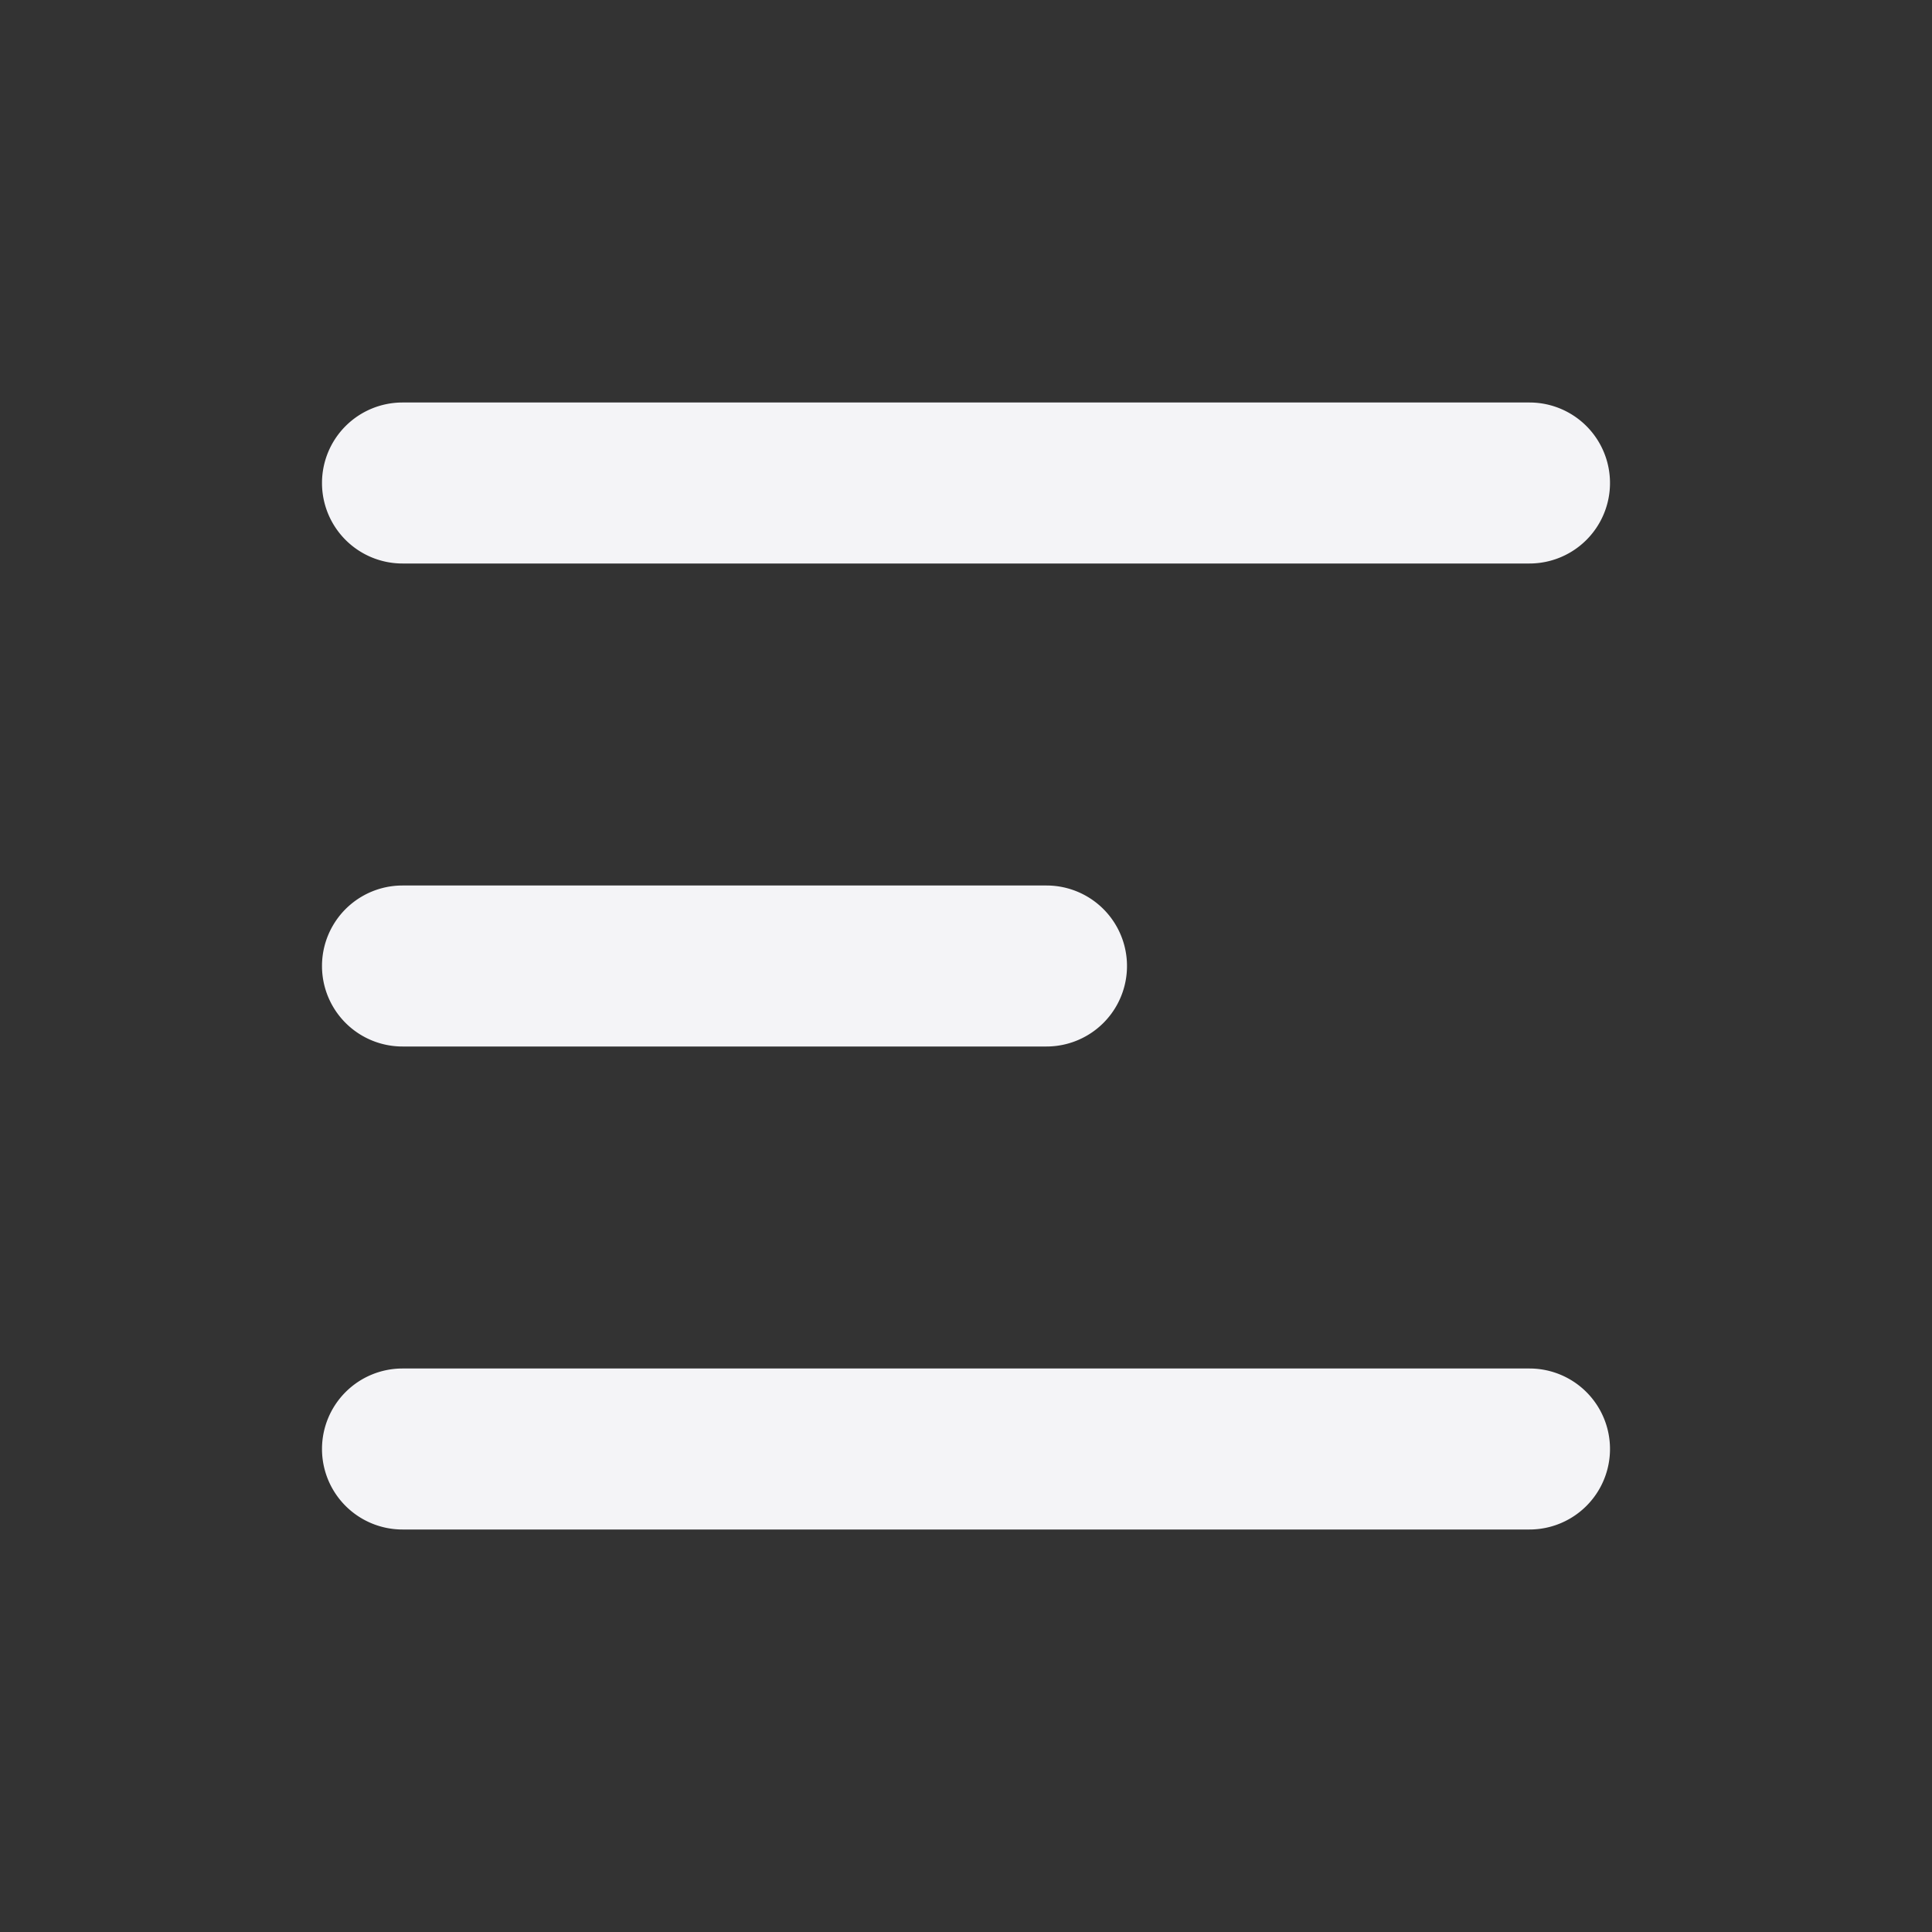 <svg fill="none" height="24" width="24" xmlns="http://www.w3.org/2000/svg"><rect width="100%" height="100%" fill="#333333" stroke="none"/><path d="m4 6a1 1 0 0 1 1-1h14a1 1 0 1 1 0 2h-14a1 1 0 0 1 -1-1zm0 12a1 1 0 0 1 1-1h14a1 1 0 1 1 0 2h-14a1 1 0 0 1 -1-1zm1-7a1 1 0 1 0 0 2h8a1 1 0 1 0 0-2z" fill="#f4f4f7"/></svg>